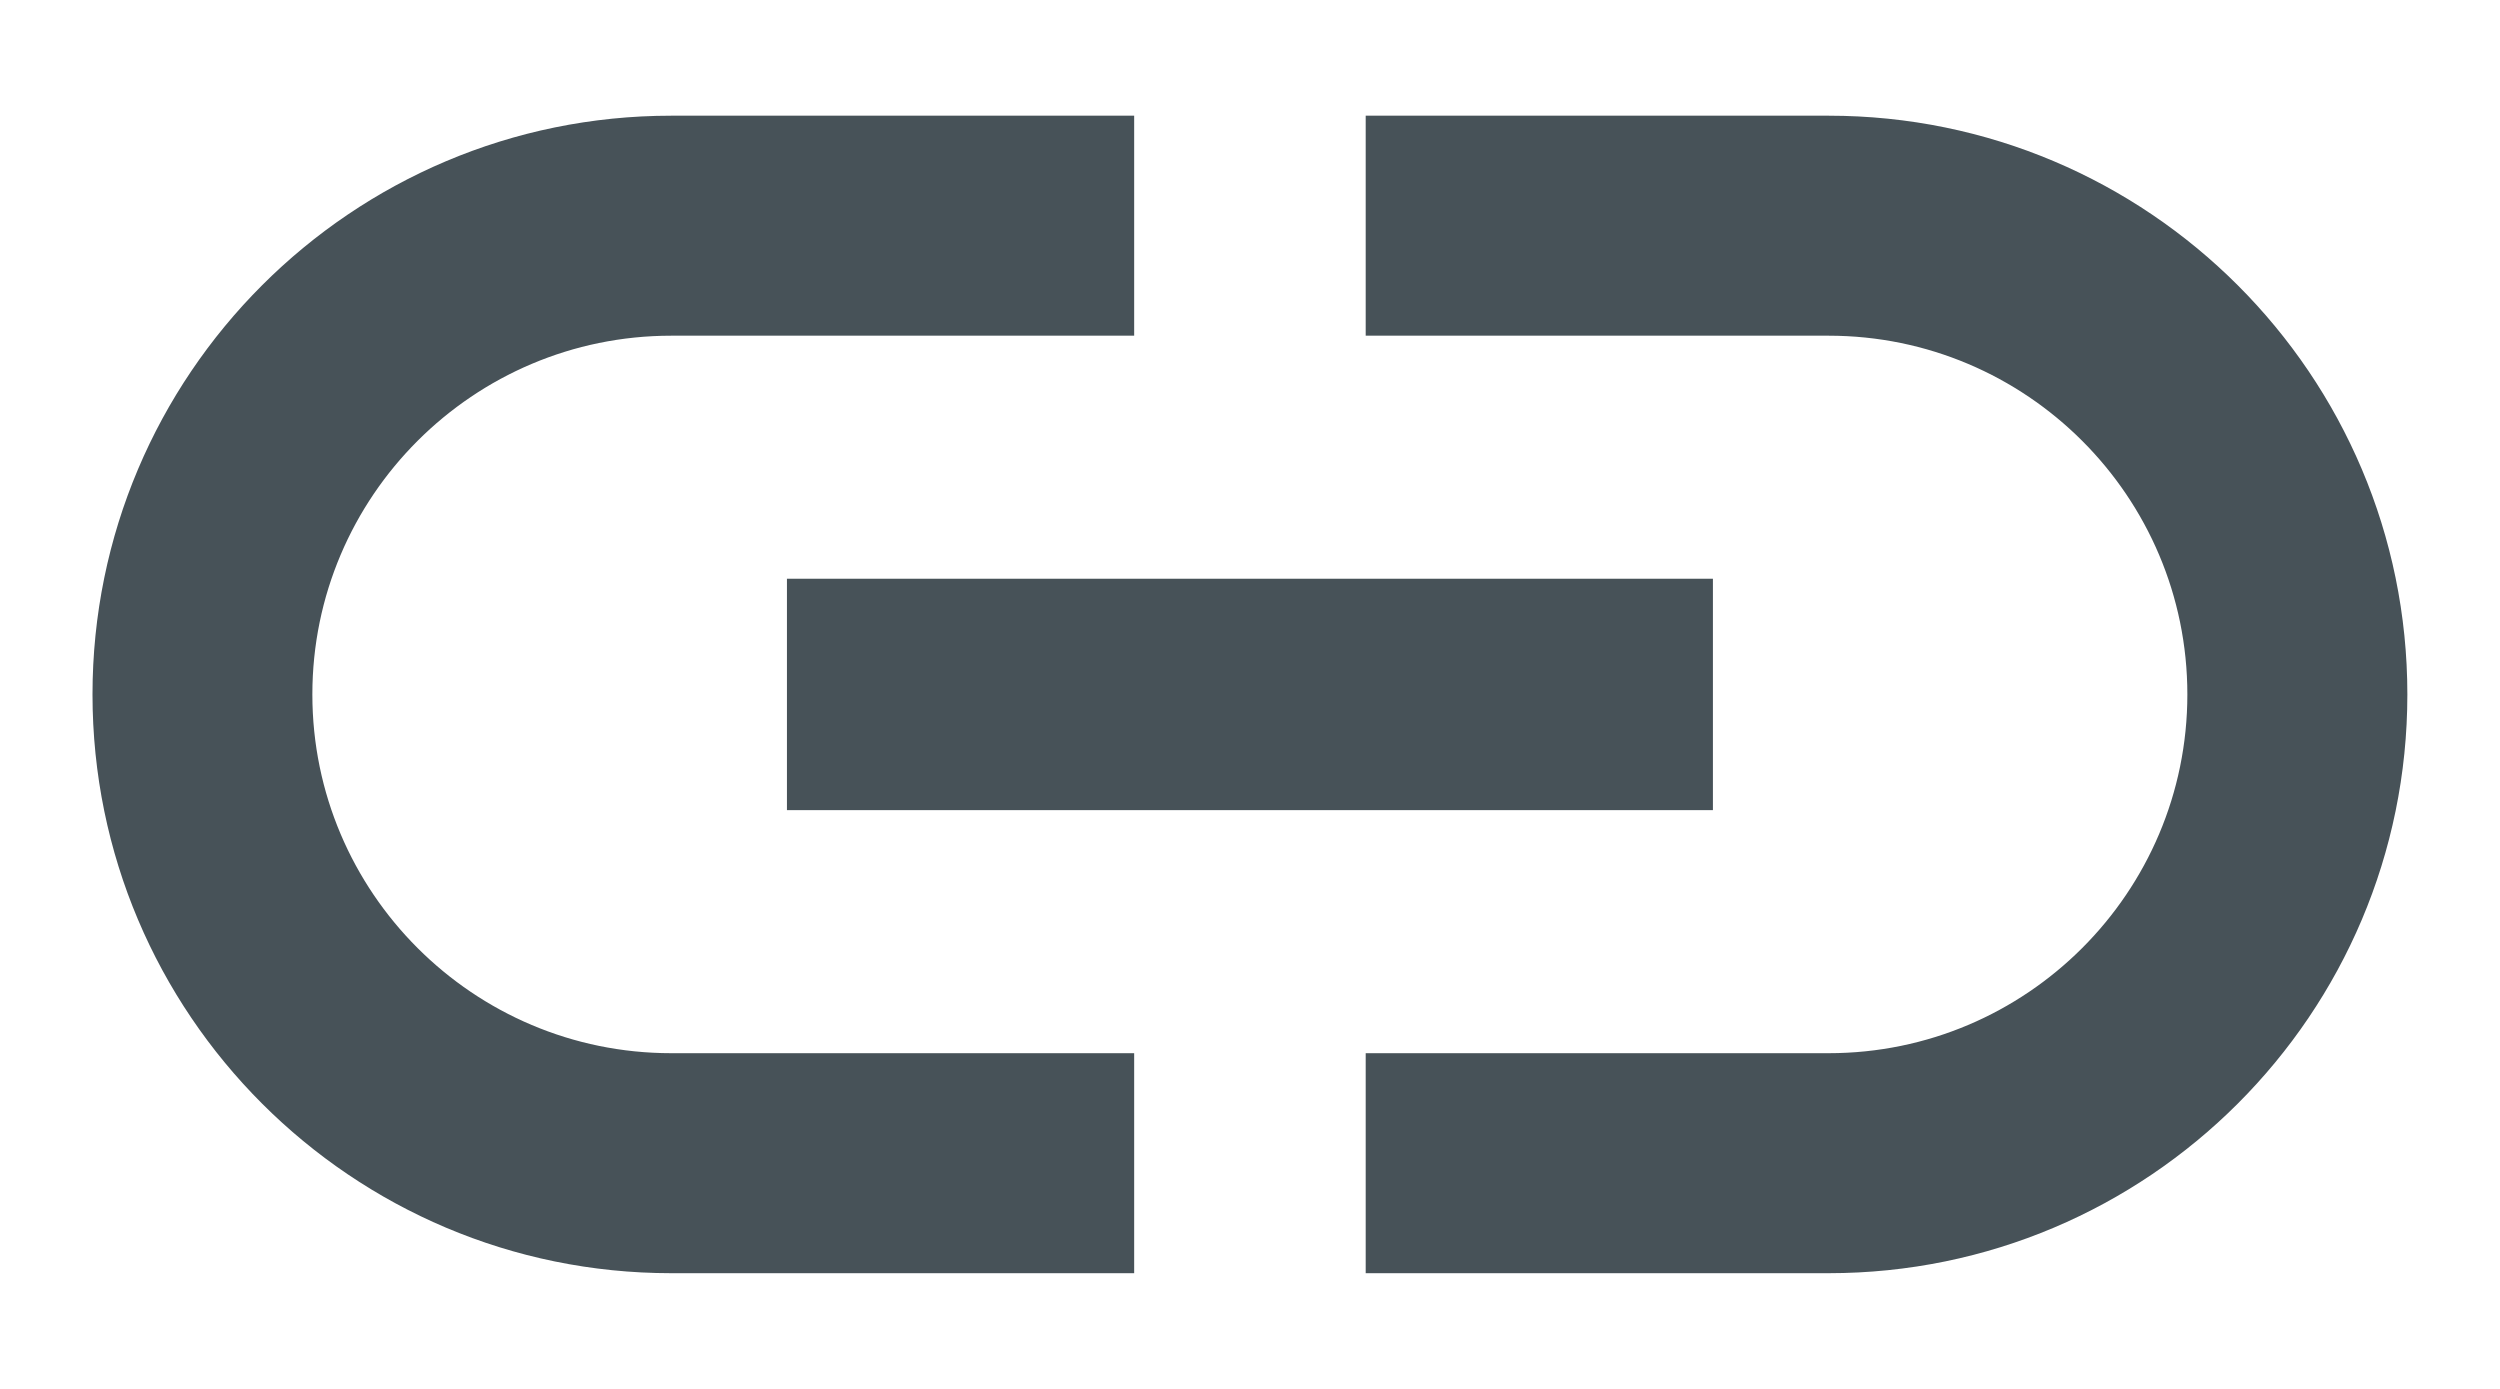<svg width="18" height="10" viewBox="0 0 18 10" fill="none" xmlns="http://www.w3.org/2000/svg">
<path d="M2.249 5C2.249 3.575 3.408 2.417 4.833 2.417H8.166V0.833H4.833C2.533 0.833 0.666 2.7 0.666 5C0.666 7.3 2.533 9.167 4.833 9.167H8.166V7.583H4.833C3.408 7.583 2.249 6.425 2.249 5ZM5.666 5.833H12.333V4.167H5.666V5.833ZM13.166 0.833H9.833V2.417H13.166C14.591 2.417 15.749 3.575 15.749 5C15.749 6.425 14.591 7.583 13.166 7.583H9.833V9.167H13.166C15.466 9.167 17.333 7.3 17.333 5C17.333 2.7 15.466 0.833 13.166 0.833Z" fill="#475258"/>
</svg>
